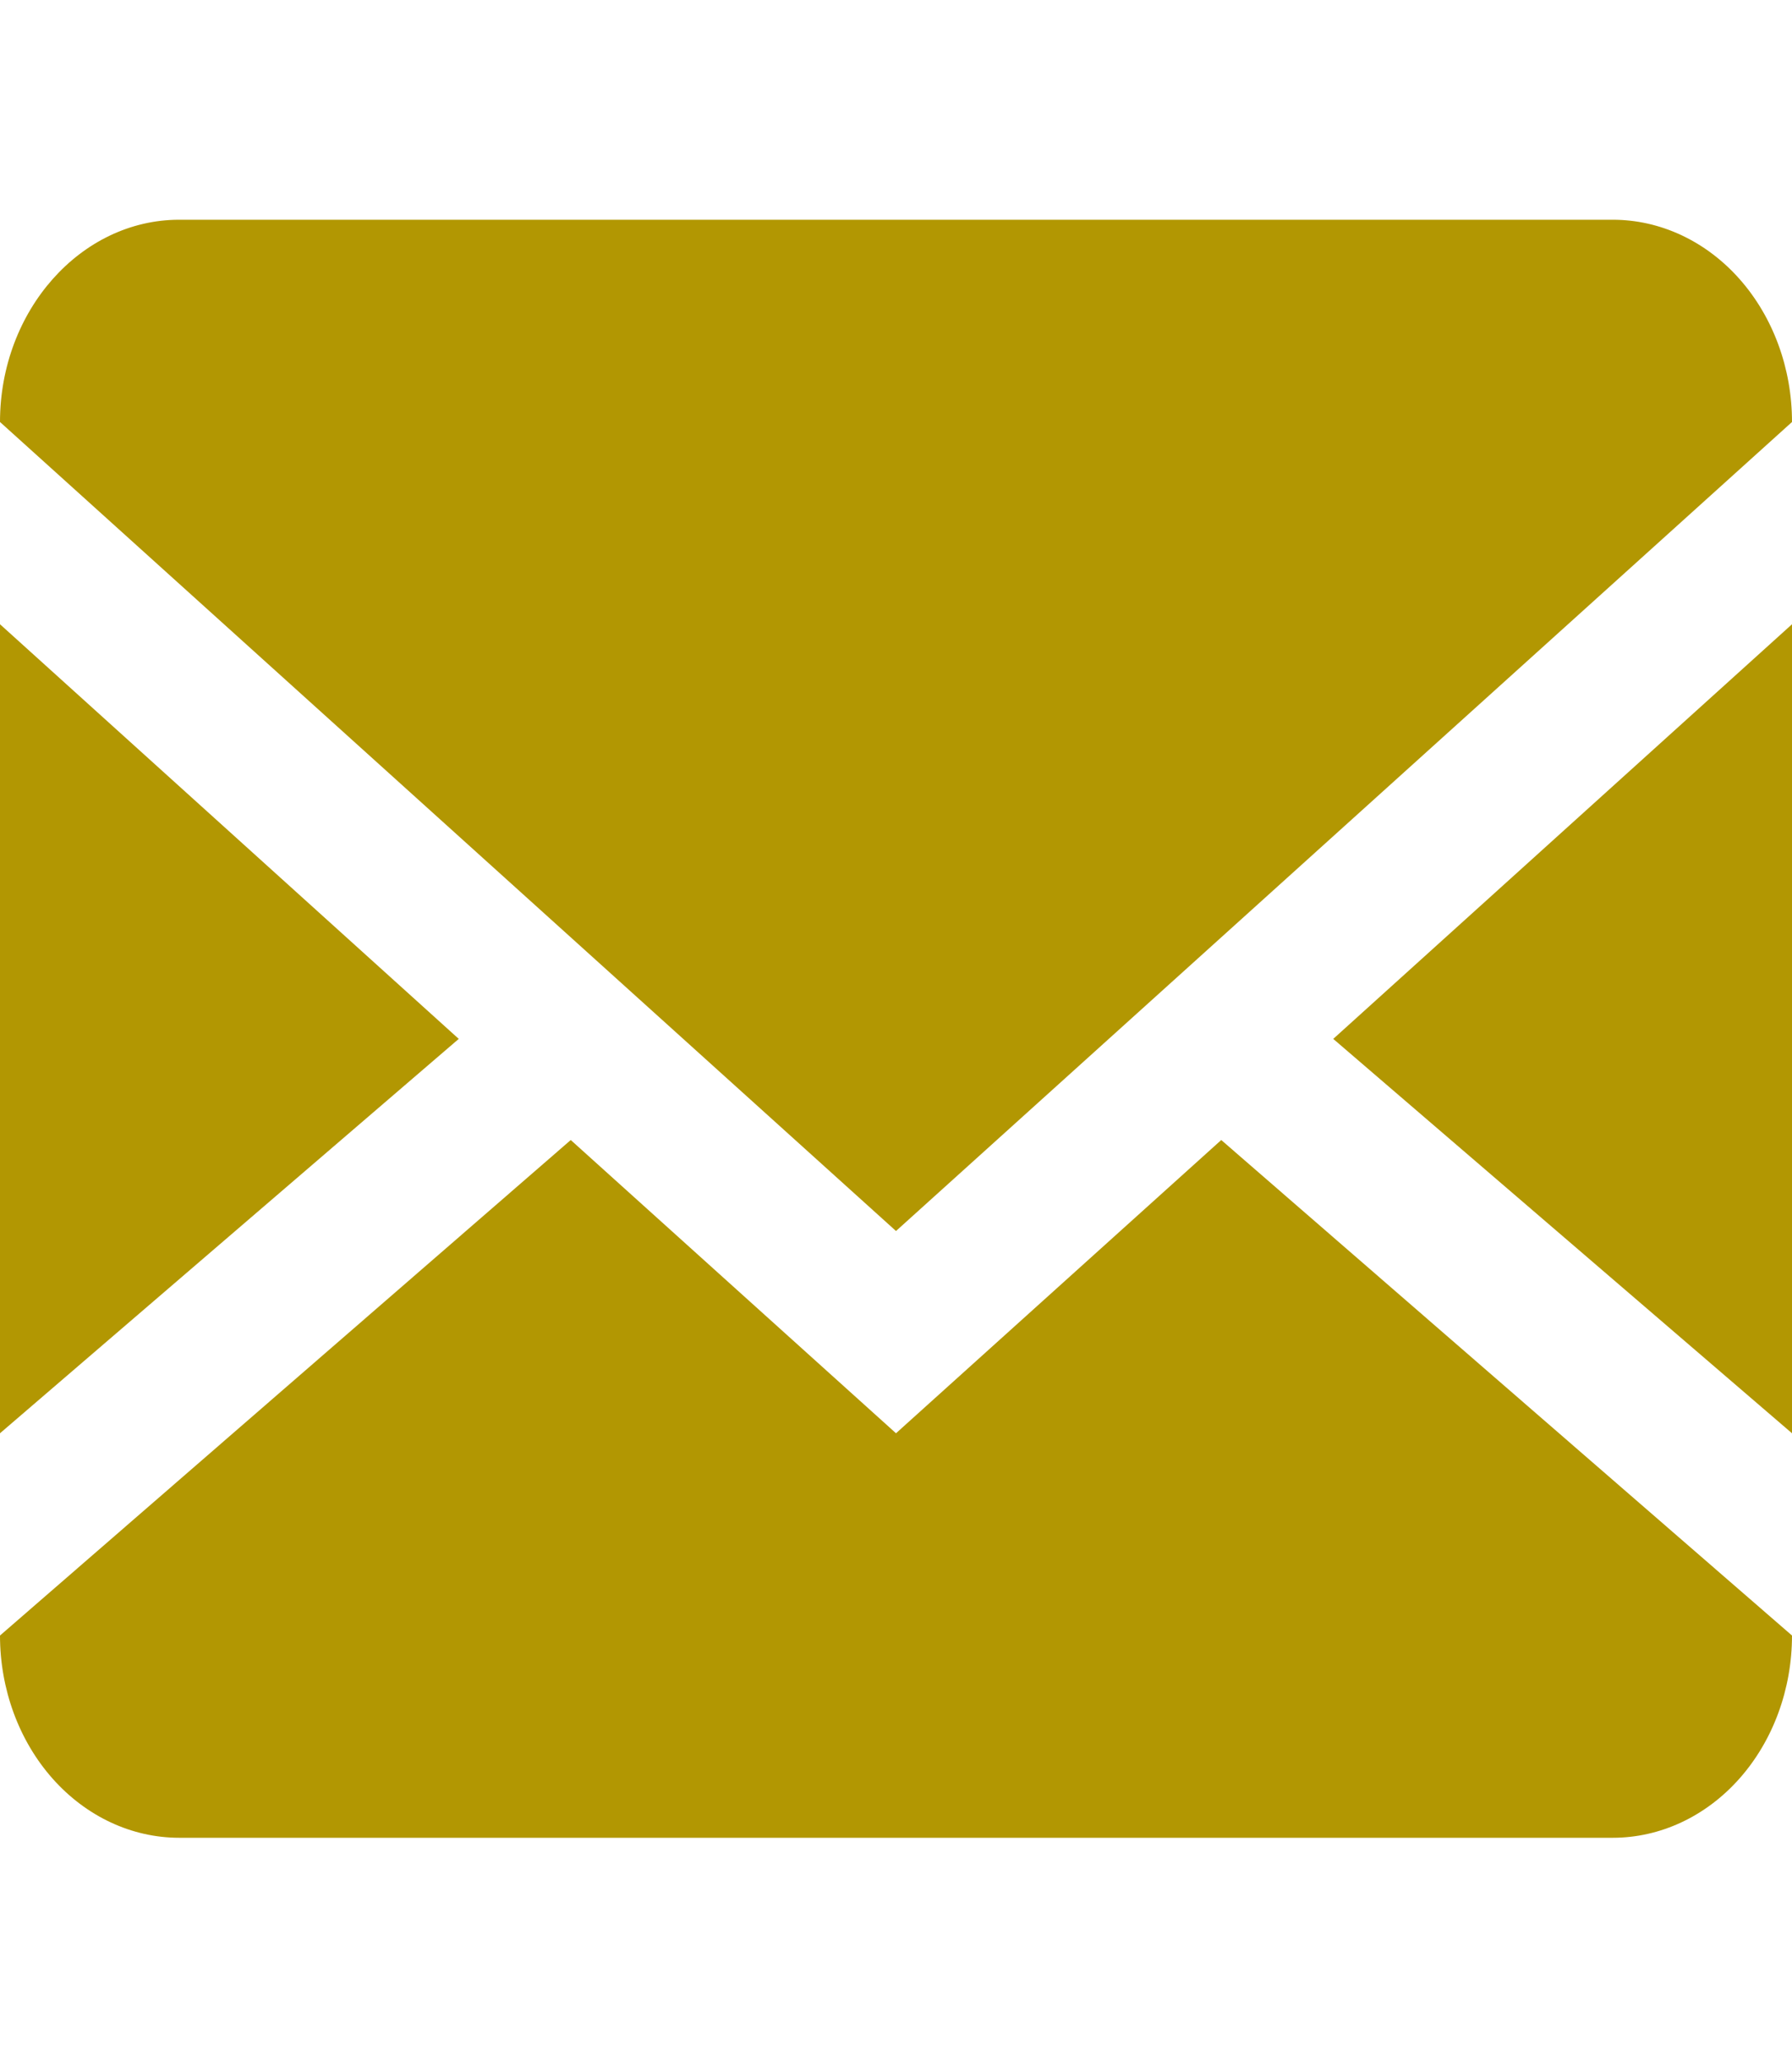 <svg width="20" height="23" viewBox="0 0 20 23" fill="none" xmlns="http://www.w3.org/2000/svg">
<path d="M18 2.451C18.53 2.451 19.039 2.689 19.414 3.112C19.789 3.535 20 4.109 20 4.707V18.243C20 18.841 19.789 19.415 19.414 19.838C19.039 20.261 18.53 20.499 18 20.499H2C1.47 20.499 0.961 20.261 0.586 19.838C0.211 19.415 0 18.841 0 18.243V4.707C0 3.466 0.9 2.451 2 2.451H18ZM13.63 12.716L20 18.243V15.987L14.88 11.588L20 6.963V4.707L10 13.731L0 4.707V6.963L5.12 11.588L0 15.987V18.243L6.37 12.716L10 15.987L13.63 12.716Z" fill="#B29702"/>
</svg>
